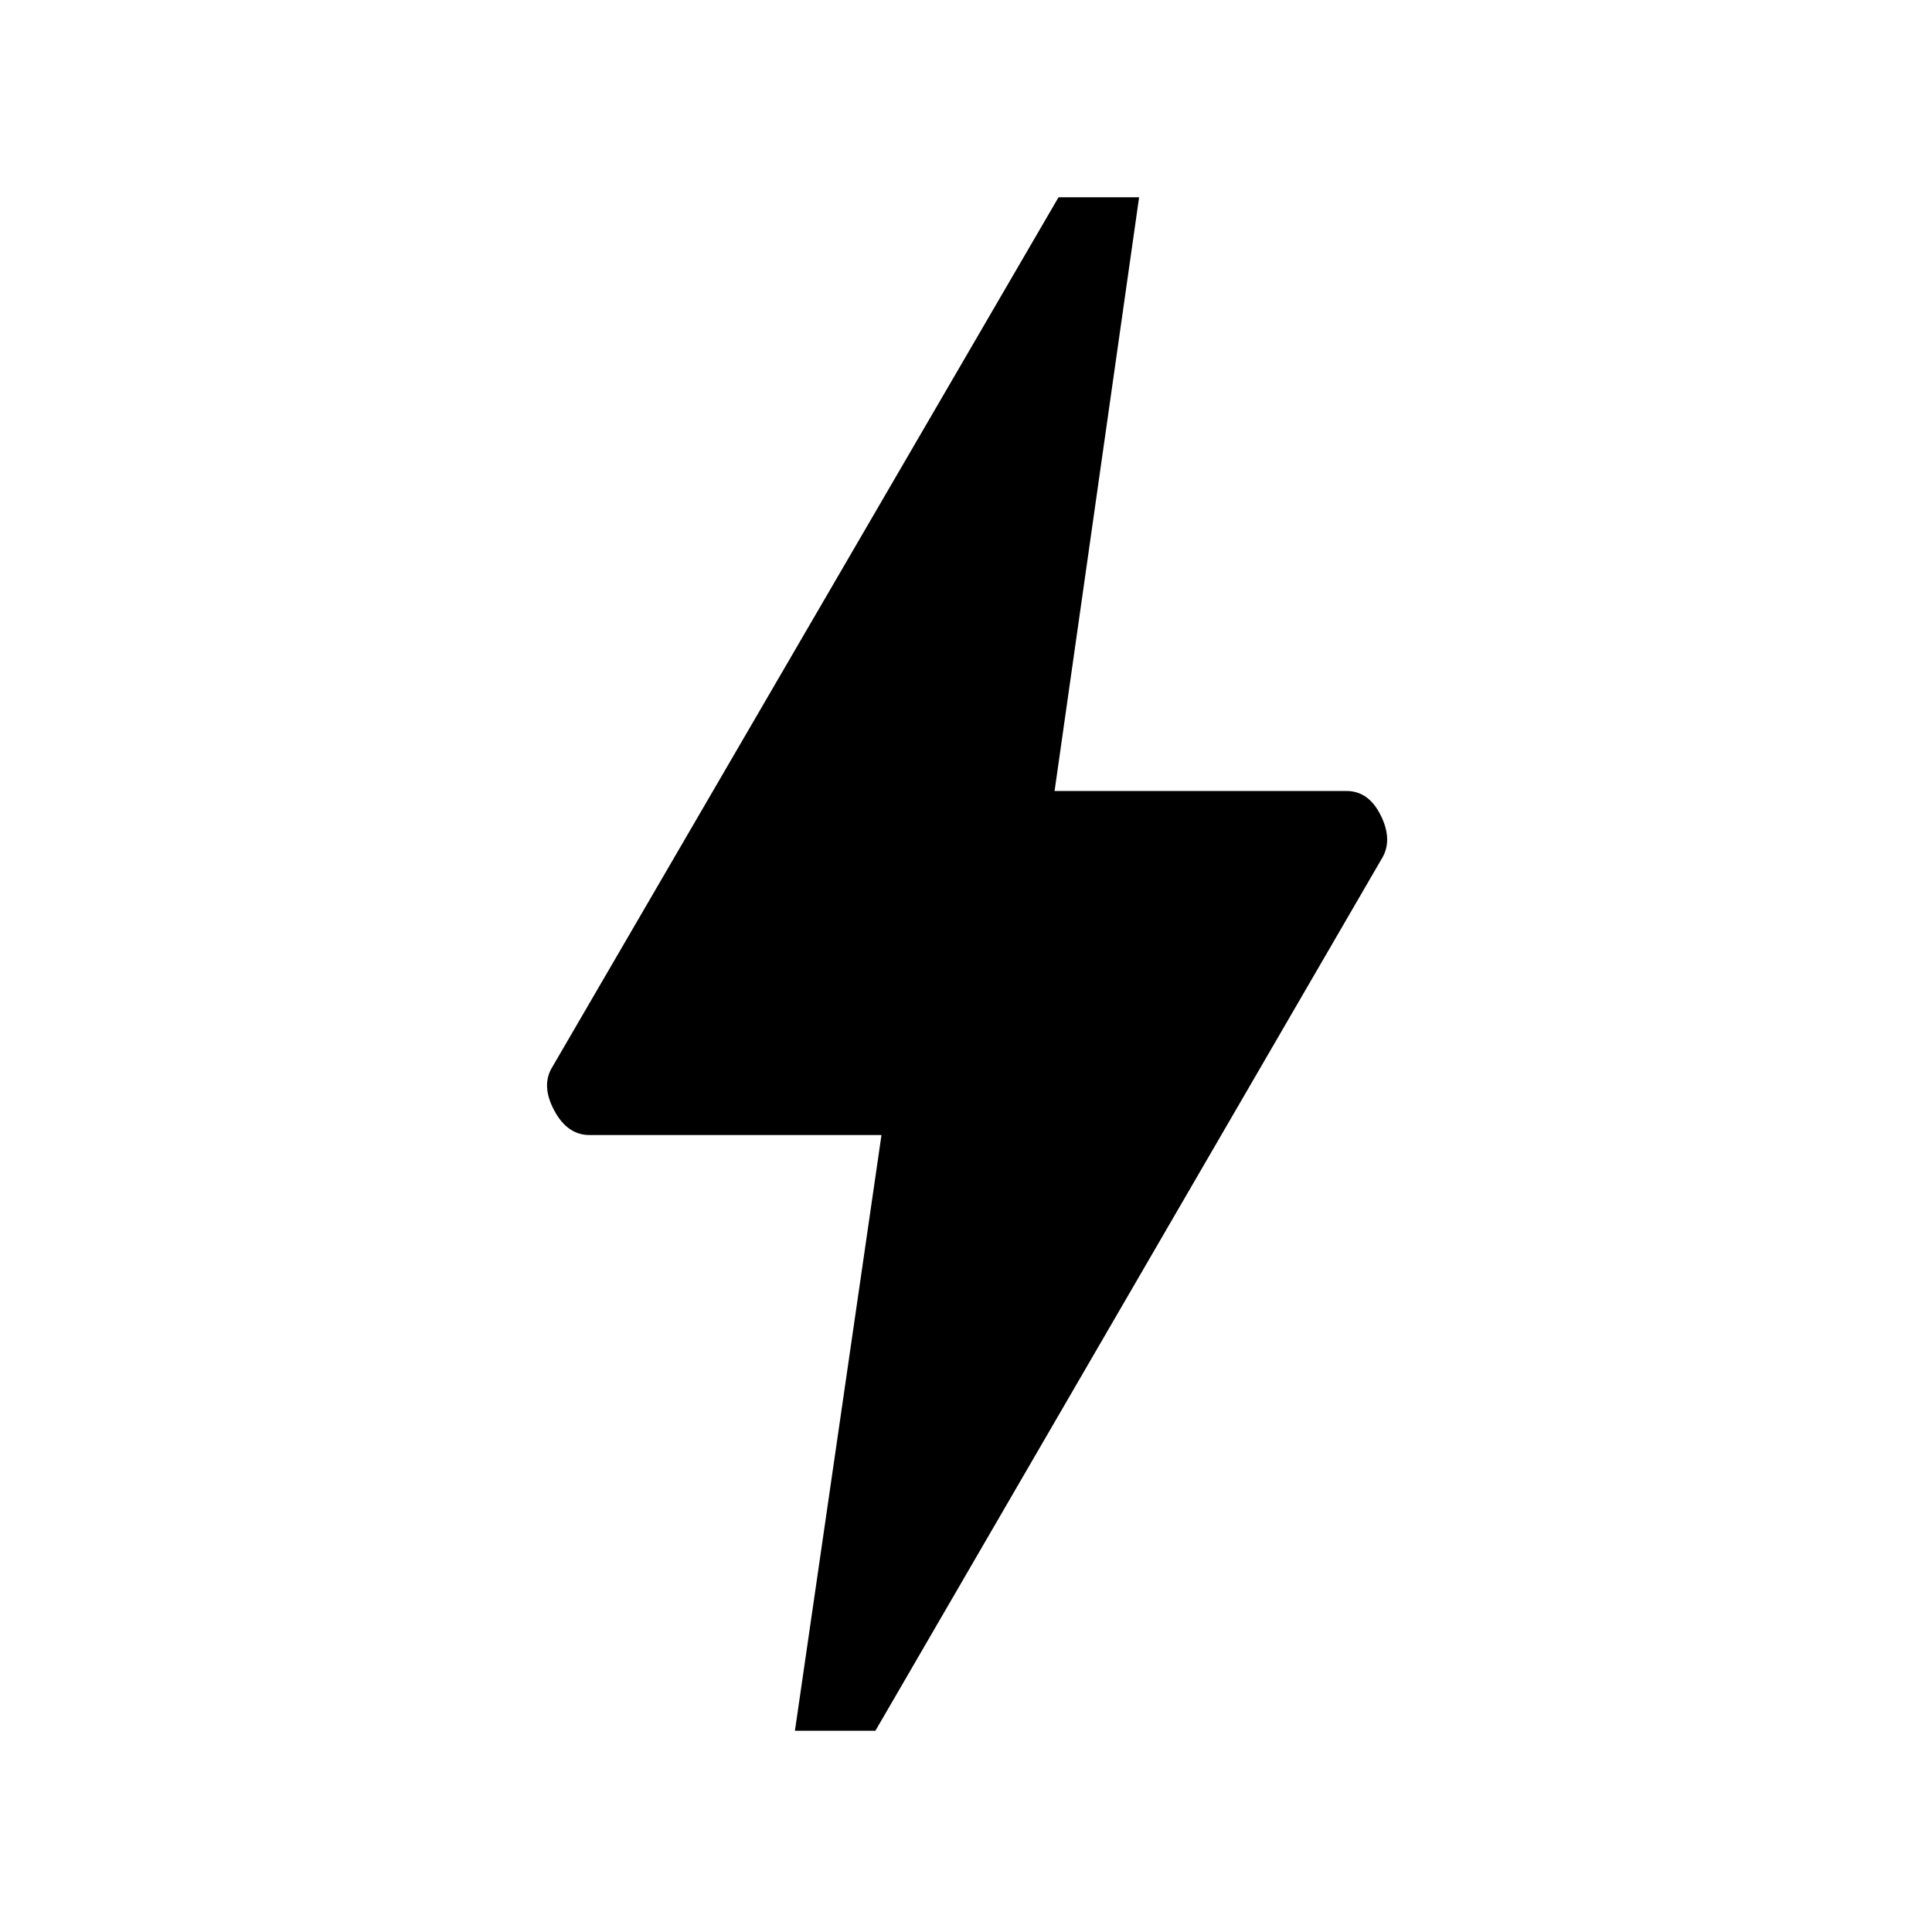 <svg xmlns="http://www.w3.org/2000/svg" height="20" width="20"><path d="m8.229 17.917.896-6.167H6.104q-.229 0-.364-.25-.136-.25-.032-.438l5.25-9.02h.834l-.875 6.146h3.021q.229 0 .354.25.125.25.02.437l-5.25 9.042Z"/></svg>